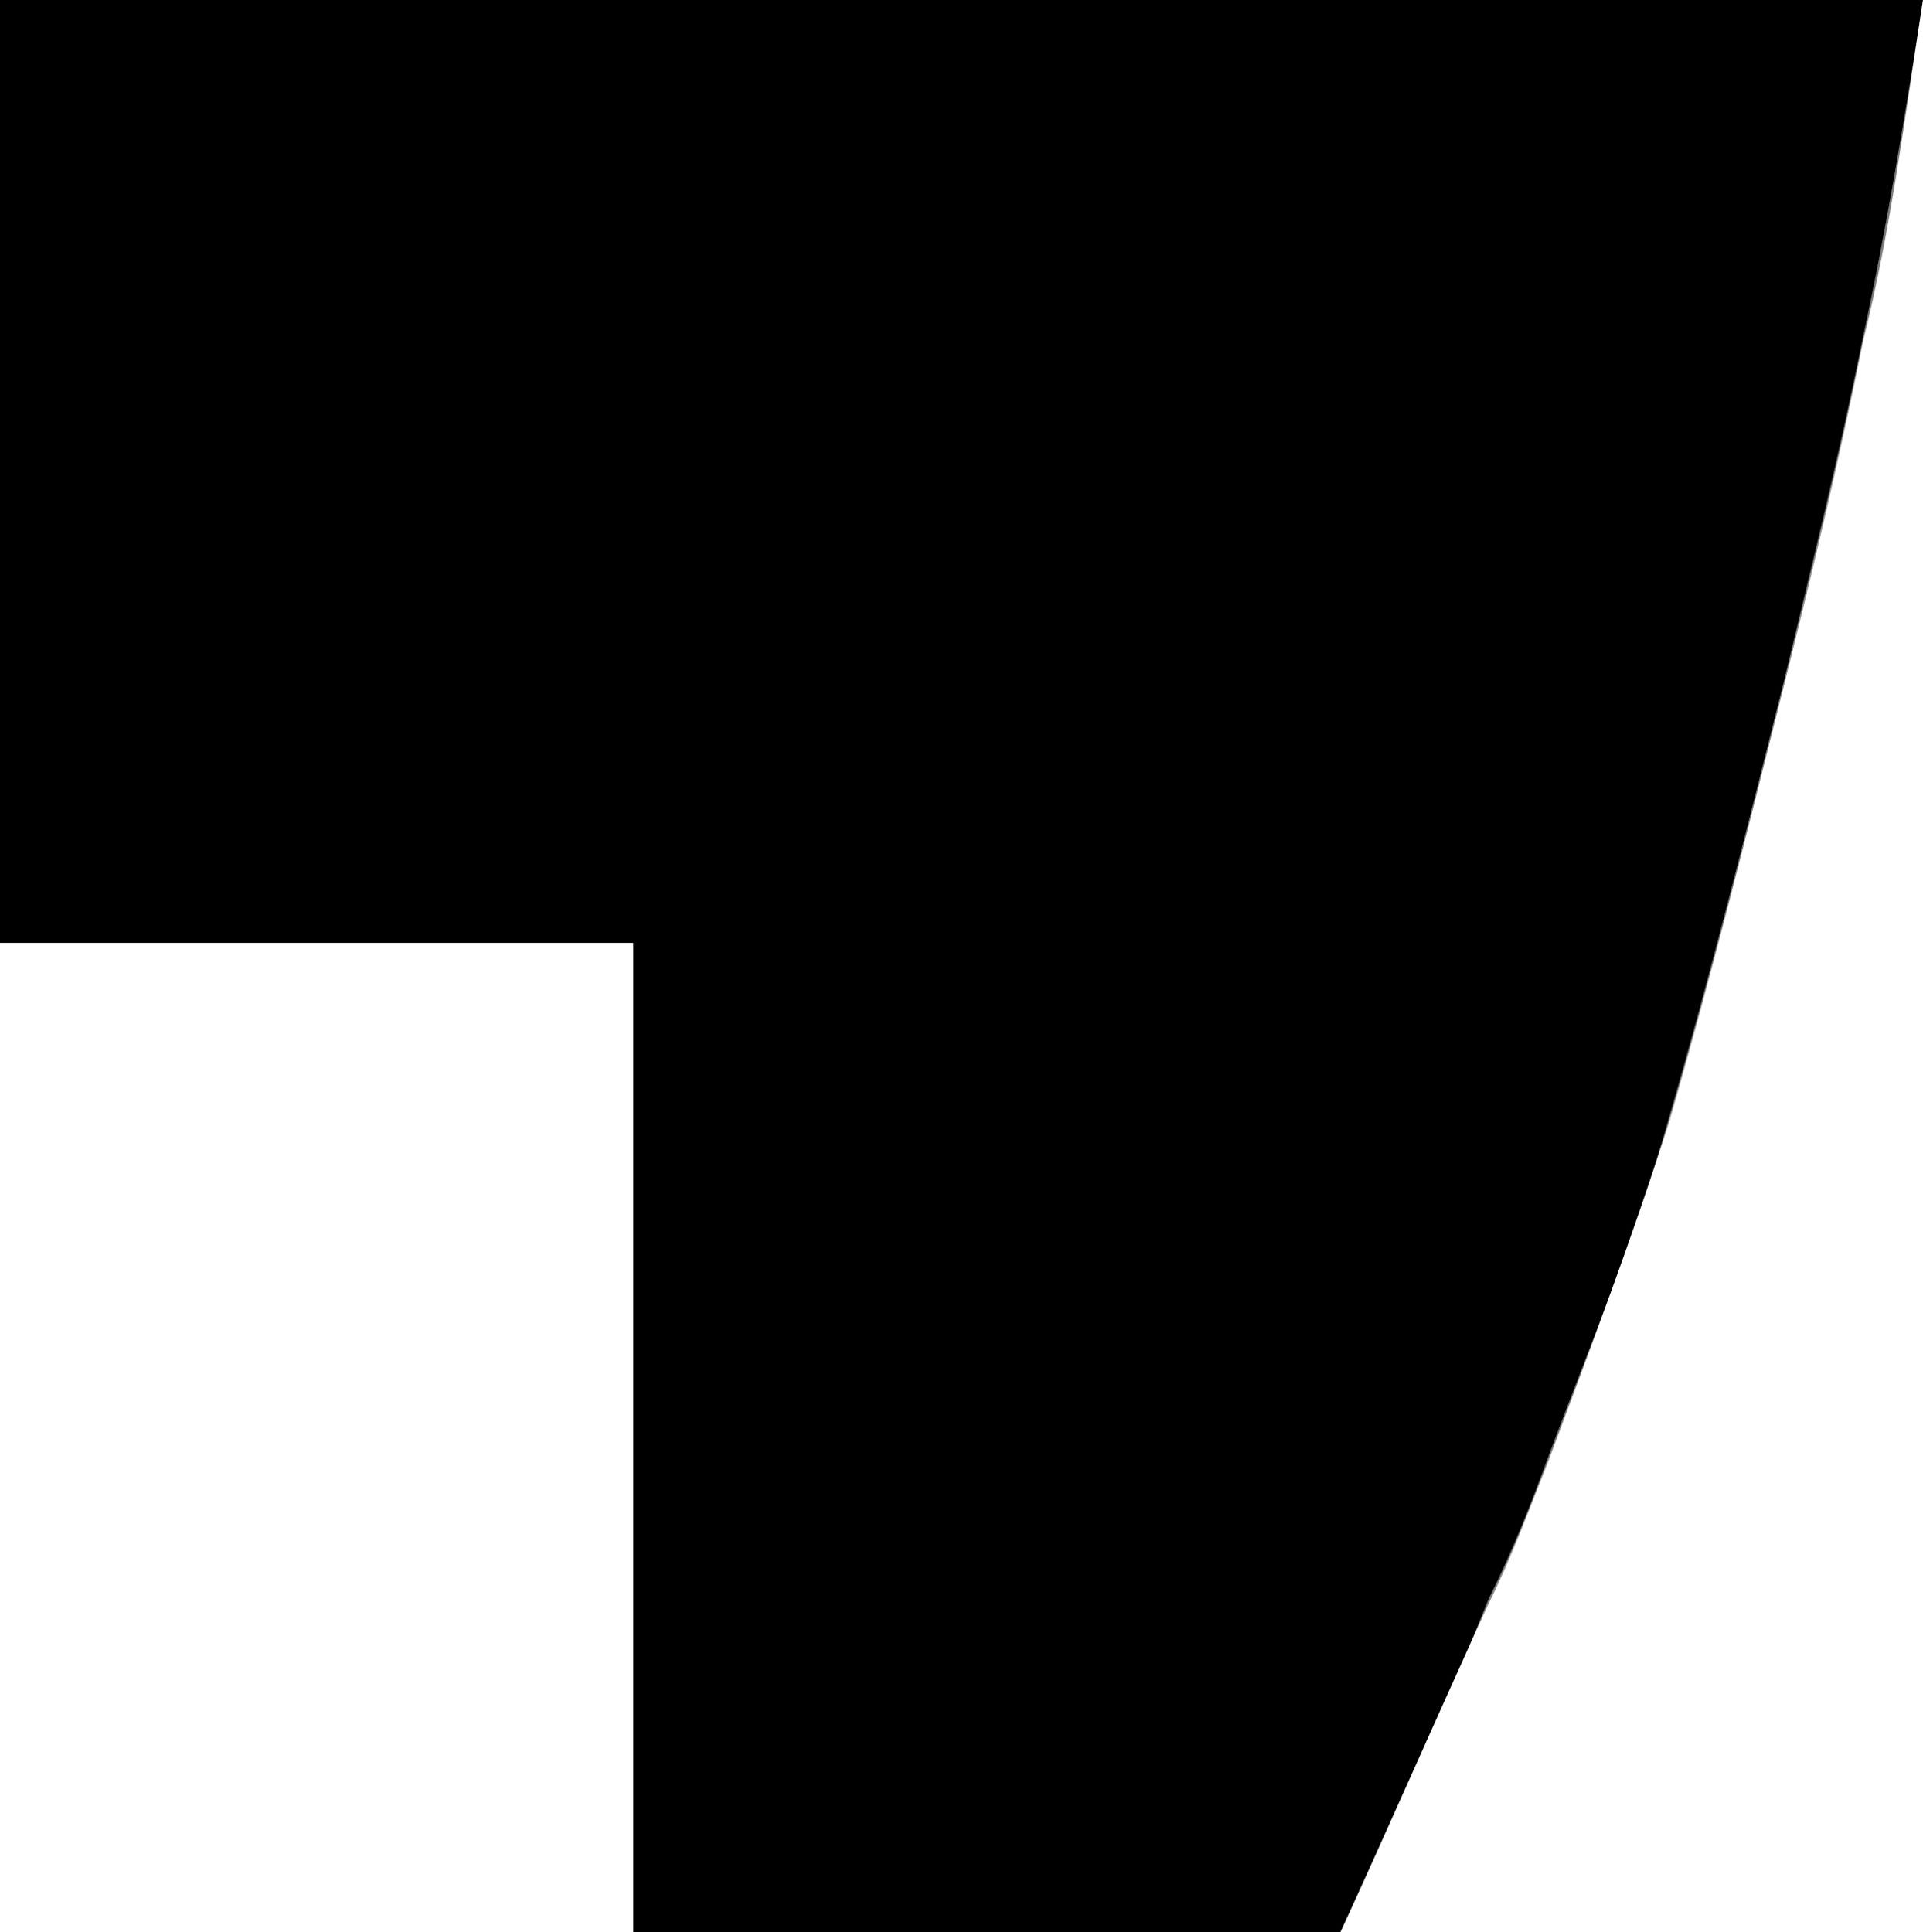 <?xml version="1.0" encoding="utf-8"?>
<!-- Generator: Adobe Illustrator 19.2.1, SVG Export Plug-In . SVG Version: 6.00 Build 0)  -->
<svg version="1.1" id="Layer_1" xmlns="http://www.w3.org/2000/svg" xmlns:xlink="http://www.w3.org/1999/xlink" x="0px" y="0px"
	 viewBox="0 0 41.6 41.8" style="enable-background:new 0 0 41.6 41.8;" xml:space="preserve">
<rect x="0" y="0" width="41.6" height="41.8" fill="#808080" stroke="none"/>
<style type="text/css">
	.st0{fill:#FFFFFF;}
</style>
<g>
	<g>
		<path d="M29,41.8c-5.1,0-10.2,0-15.4,0c0-7.1,0-14.2,0-21.4c-4.7,0-9.2,0-13.7,0C0,13.6,0,6.8,0,0c13.8,0,27.6,0,41.6,0
			c-0.4,2.6-0.8,5-1.3,7.3c-0.5,2.5-1.1,4.9-1.7,7.4c-0.8,3.2-1.6,6.4-2.5,9.5c-0.7,2.5-1.7,4.9-2.6,7.3c-0.4,1.1-0.8,2.1-1.3,3.1
			C31.2,37.1,30.1,39.4,29,41.8z"/>
		<path class="st0" d="M0,20.4c4.5,0,9,0,13.7,0c0,7.2,0,14.3,0,21.4c-4.6,0-9.1,0-13.7,0C0,34.6,0,27.5,0,20.4z"/>
		<path class="st0" d="M29,41.8c1.1-2.4,2.1-4.7,3.2-7.1c0.5-1,0.9-2.1,1.3-3.1c0.9-2.4,1.8-4.8,2.6-7.3c0.9-3.1,1.7-6.3,2.5-9.5
			c0.6-2.4,1.2-4.9,1.7-7.4C40.9,5,41.2,2.6,41.6,0C27.6,0,13.8,0,0,0c0.3-0.1,0.6-0.2,1-0.2c13.6,0,27.2,0,40.8,0c0,14,0,28,0,42
			C37.5,41.8,33.3,41.8,29,41.8z"/>
	</g>
</g>
</svg>

